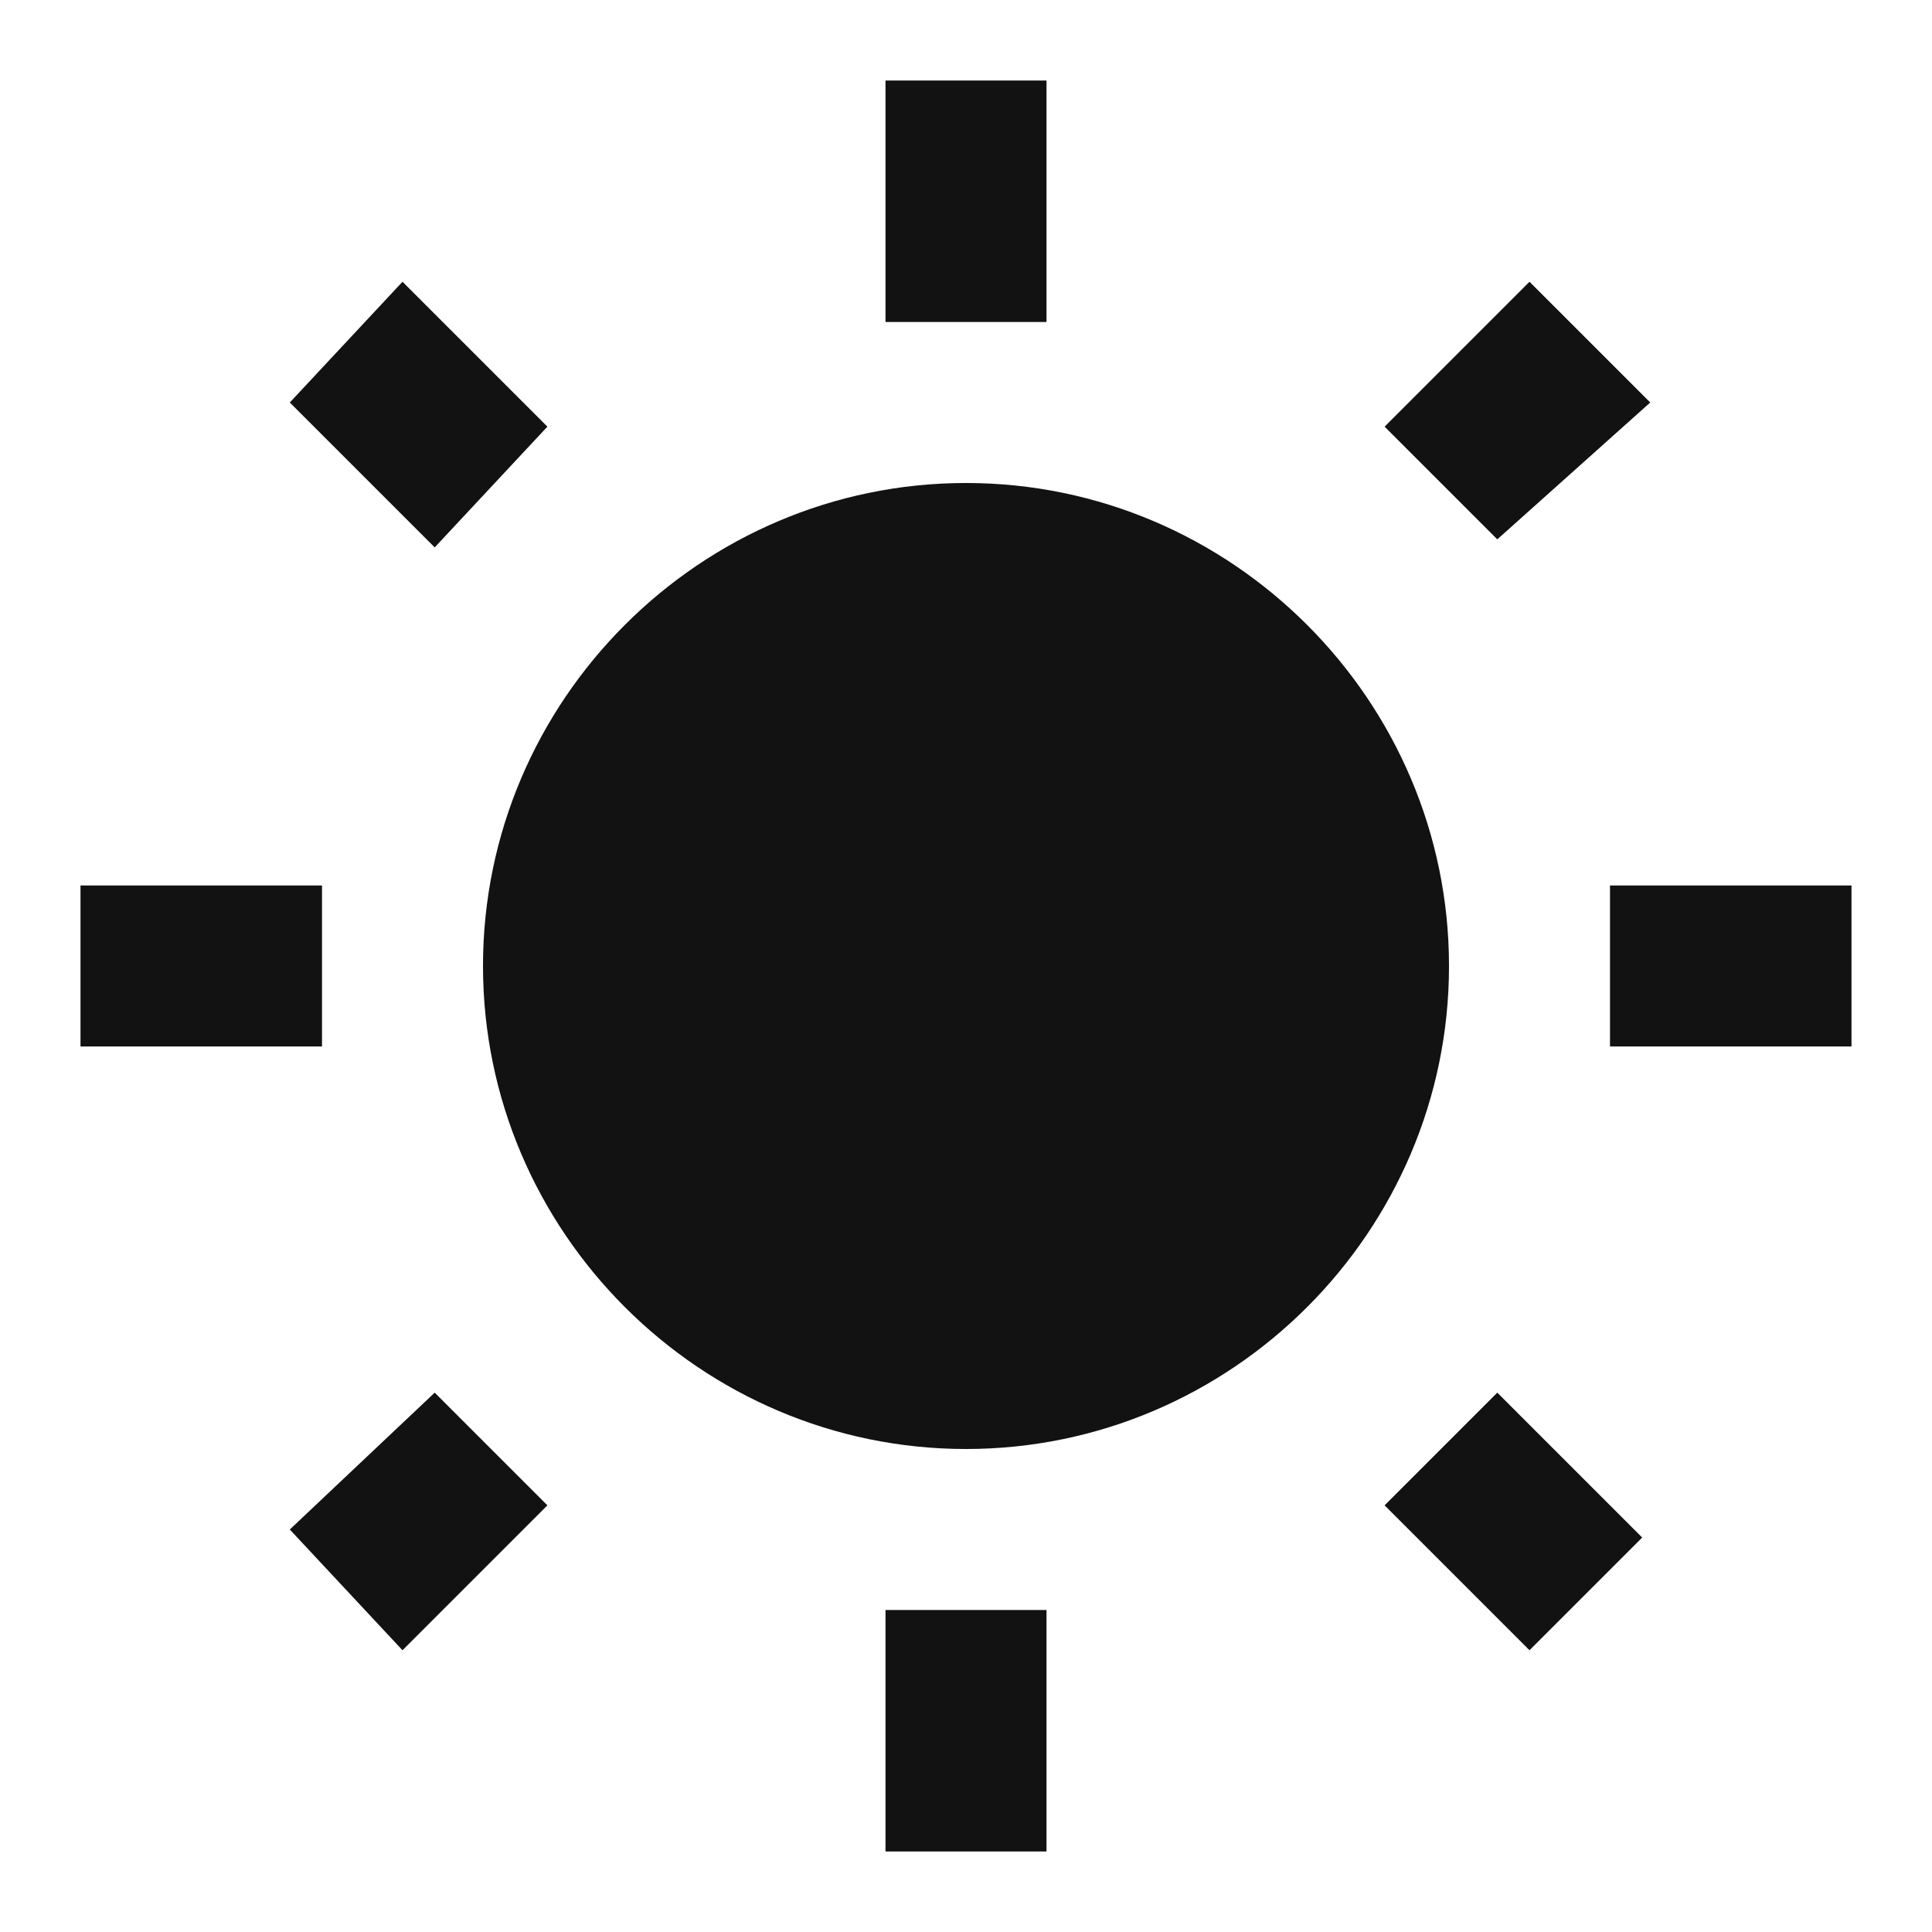 <?xml version="1.0" encoding="utf-8"?>
<!-- Generator: Adobe Illustrator 24.2.3, SVG Export Plug-In . SVG Version: 6.00 Build 0)  -->
<svg version="1.1" id="Layer_1" xmlns="http://www.w3.org/2000/svg" xmlns:xlink="http://www.w3.org/1999/xlink" x="0px" y="0px"
	 viewBox="0 0 24 24" style="enable-background:new 0 0 24 24;" xml:space="preserve">
<style type="text/css">
	.st0{fill:none;}
	.st1{fill:#121212;}
</style>
<path class="st0" d="M0,0h24v24H0V0z"/>
<path class="st1" d="M6.8,5.3L5,3.5L3.6,5l1.8,1.8L6.8,5.3z M4,11H1v2h3V11z M13,1h-2V4h2C13,4,13,1,13,1z M20.5,5L19,3.5l-1.8,1.8
	l1.4,1.4L20.5,5z M17.2,18.7l1.8,1.8l1.4-1.4l-1.8-1.8C18.6,17.3,17.2,18.7,17.2,18.7z M20,11v2h3v-2H20z M12,6c-3.3,0-6,2.7-6,6
	s2.7,6,6,6s6-2.7,6-6S15.3,6,12,6z M11,23h2v-3h-2V23z M3.6,19L5,20.5l1.8-1.8l-1.4-1.4L3.6,19z"/>
</svg>
